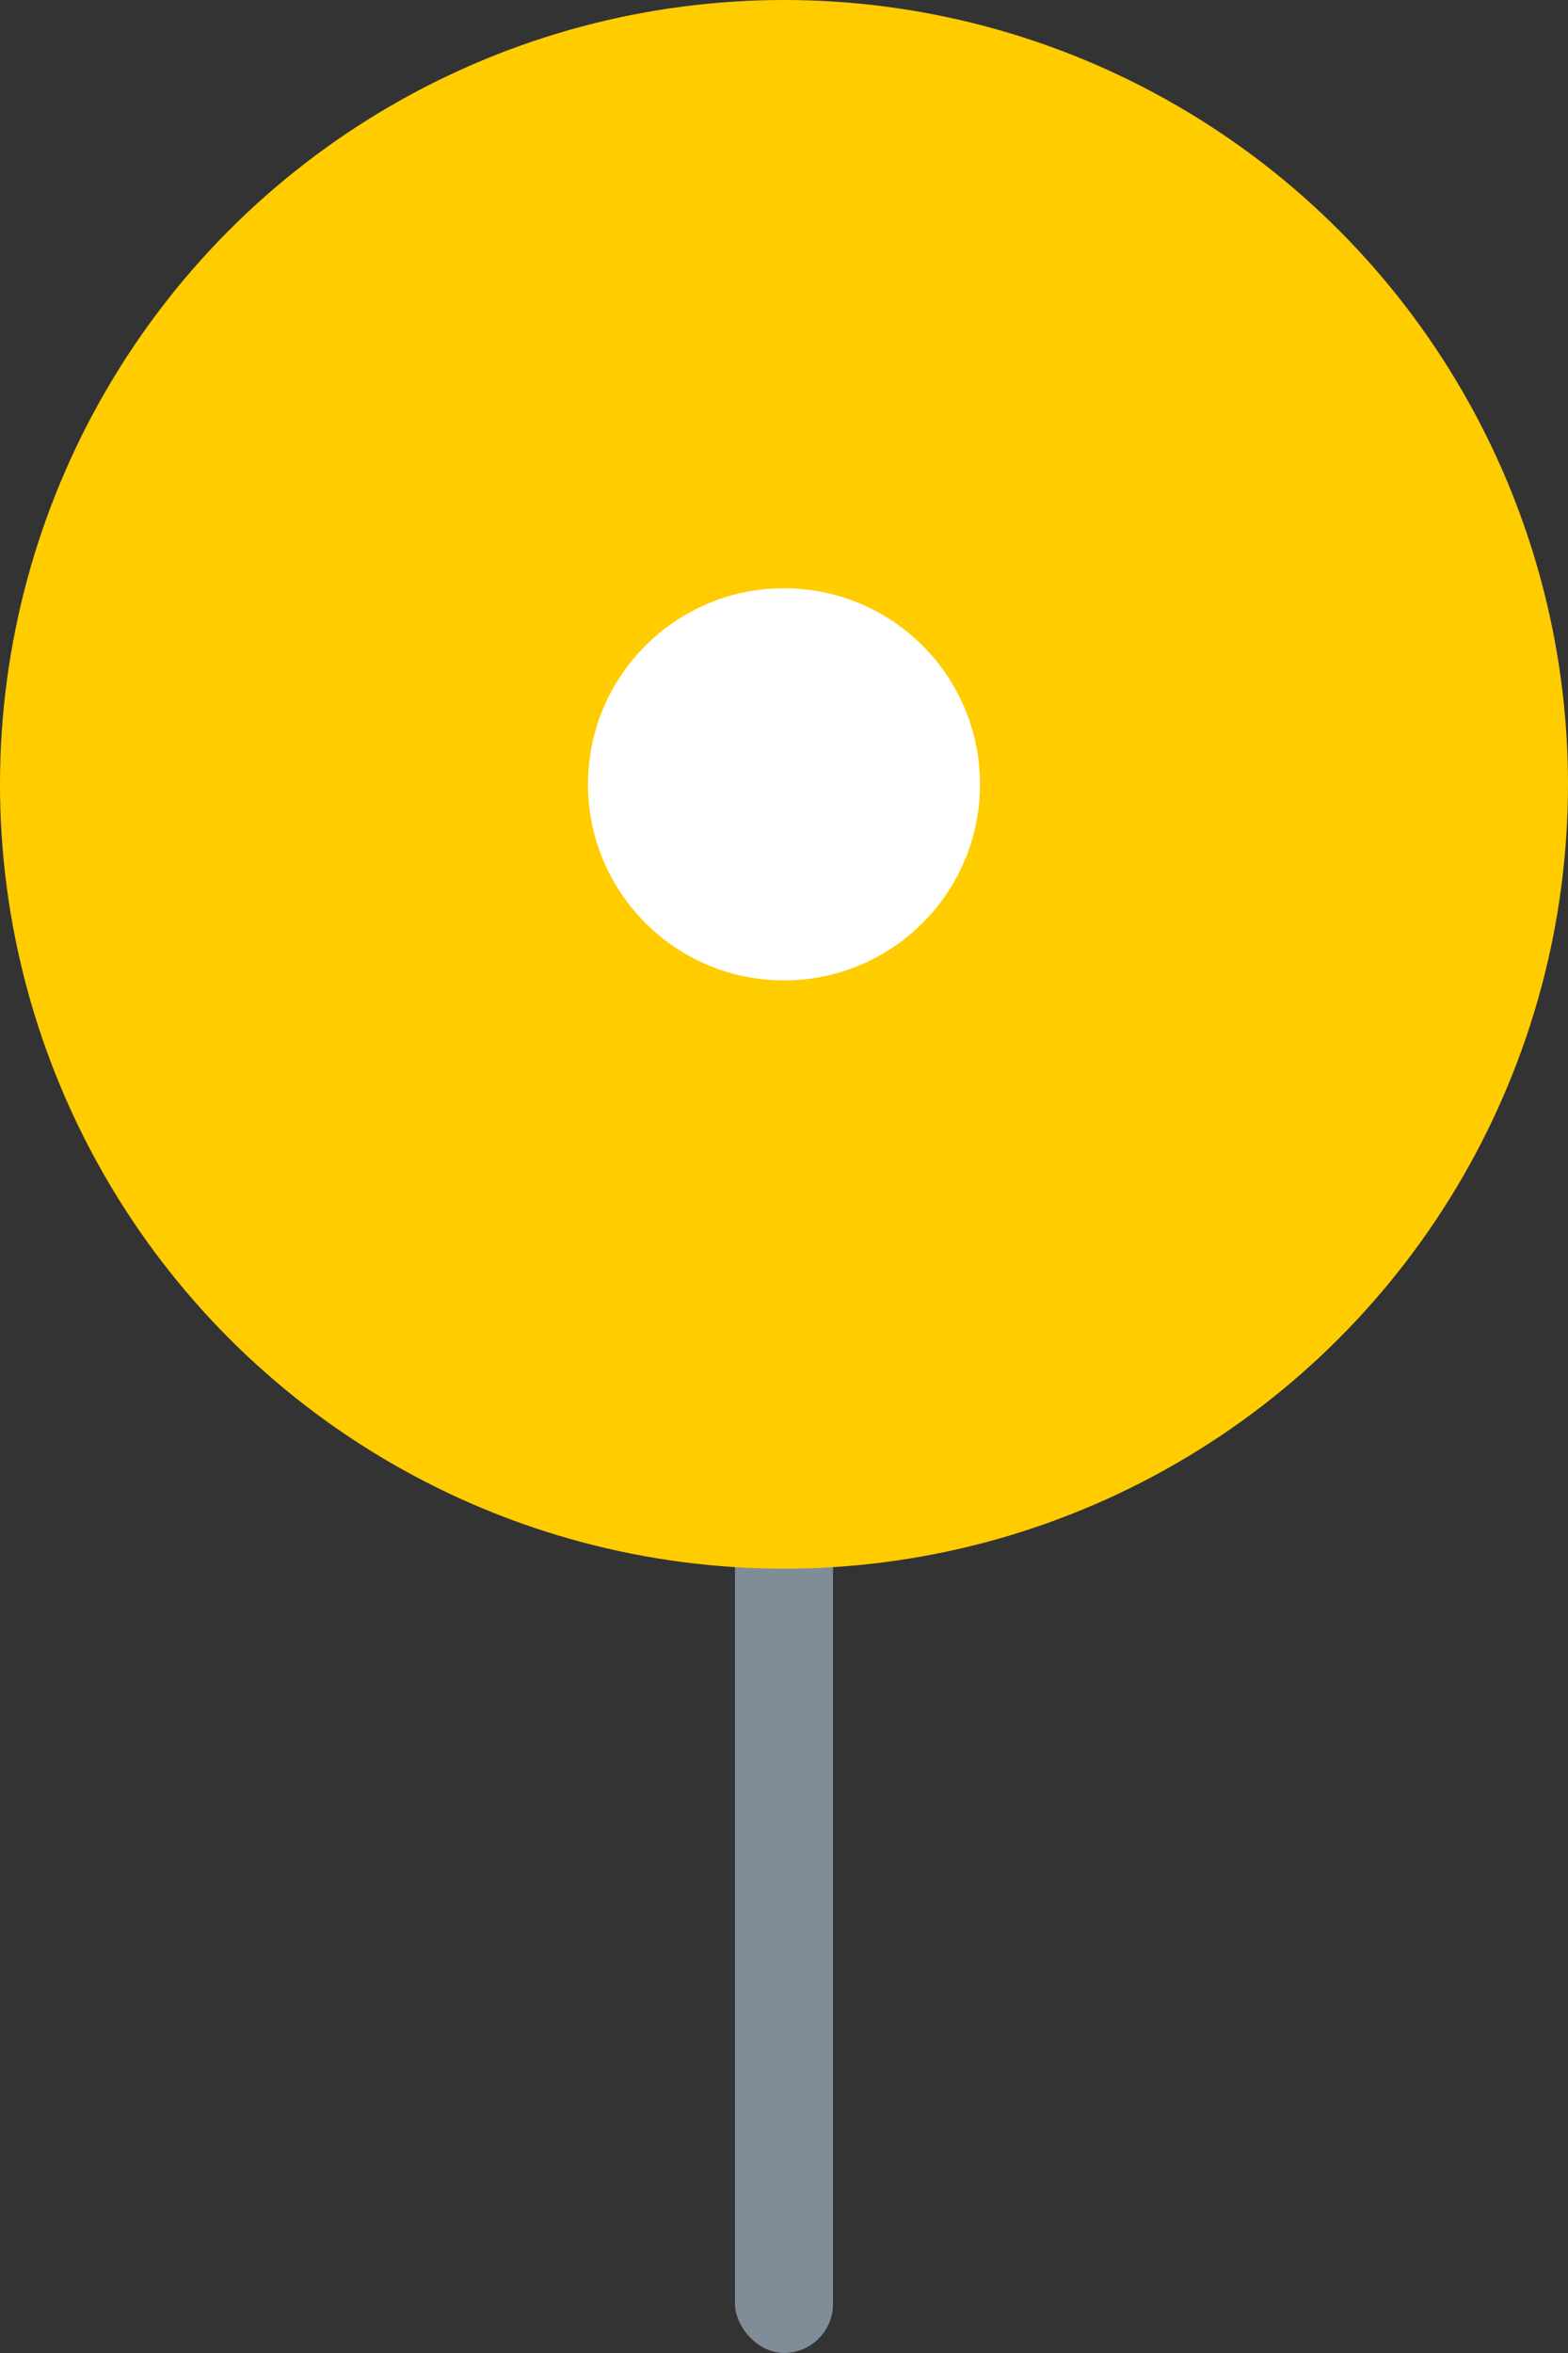 <svg width="48" height="72" viewBox="0 0 48 72" fill="none" xmlns="http://www.w3.org/2000/svg">
    <rect x="0" y="0" width="48" height="72" fill="#333333" stroke="none"/>
    <rect x="22.5" y="32.999" width="3" height="39" rx="1.5" fill="#818C99"/>
    <circle cx="24" cy="24" r="24" fill="#FFCC00"/>
    <circle cx="24" cy="24" r="6" fill="white"/>
</svg>
